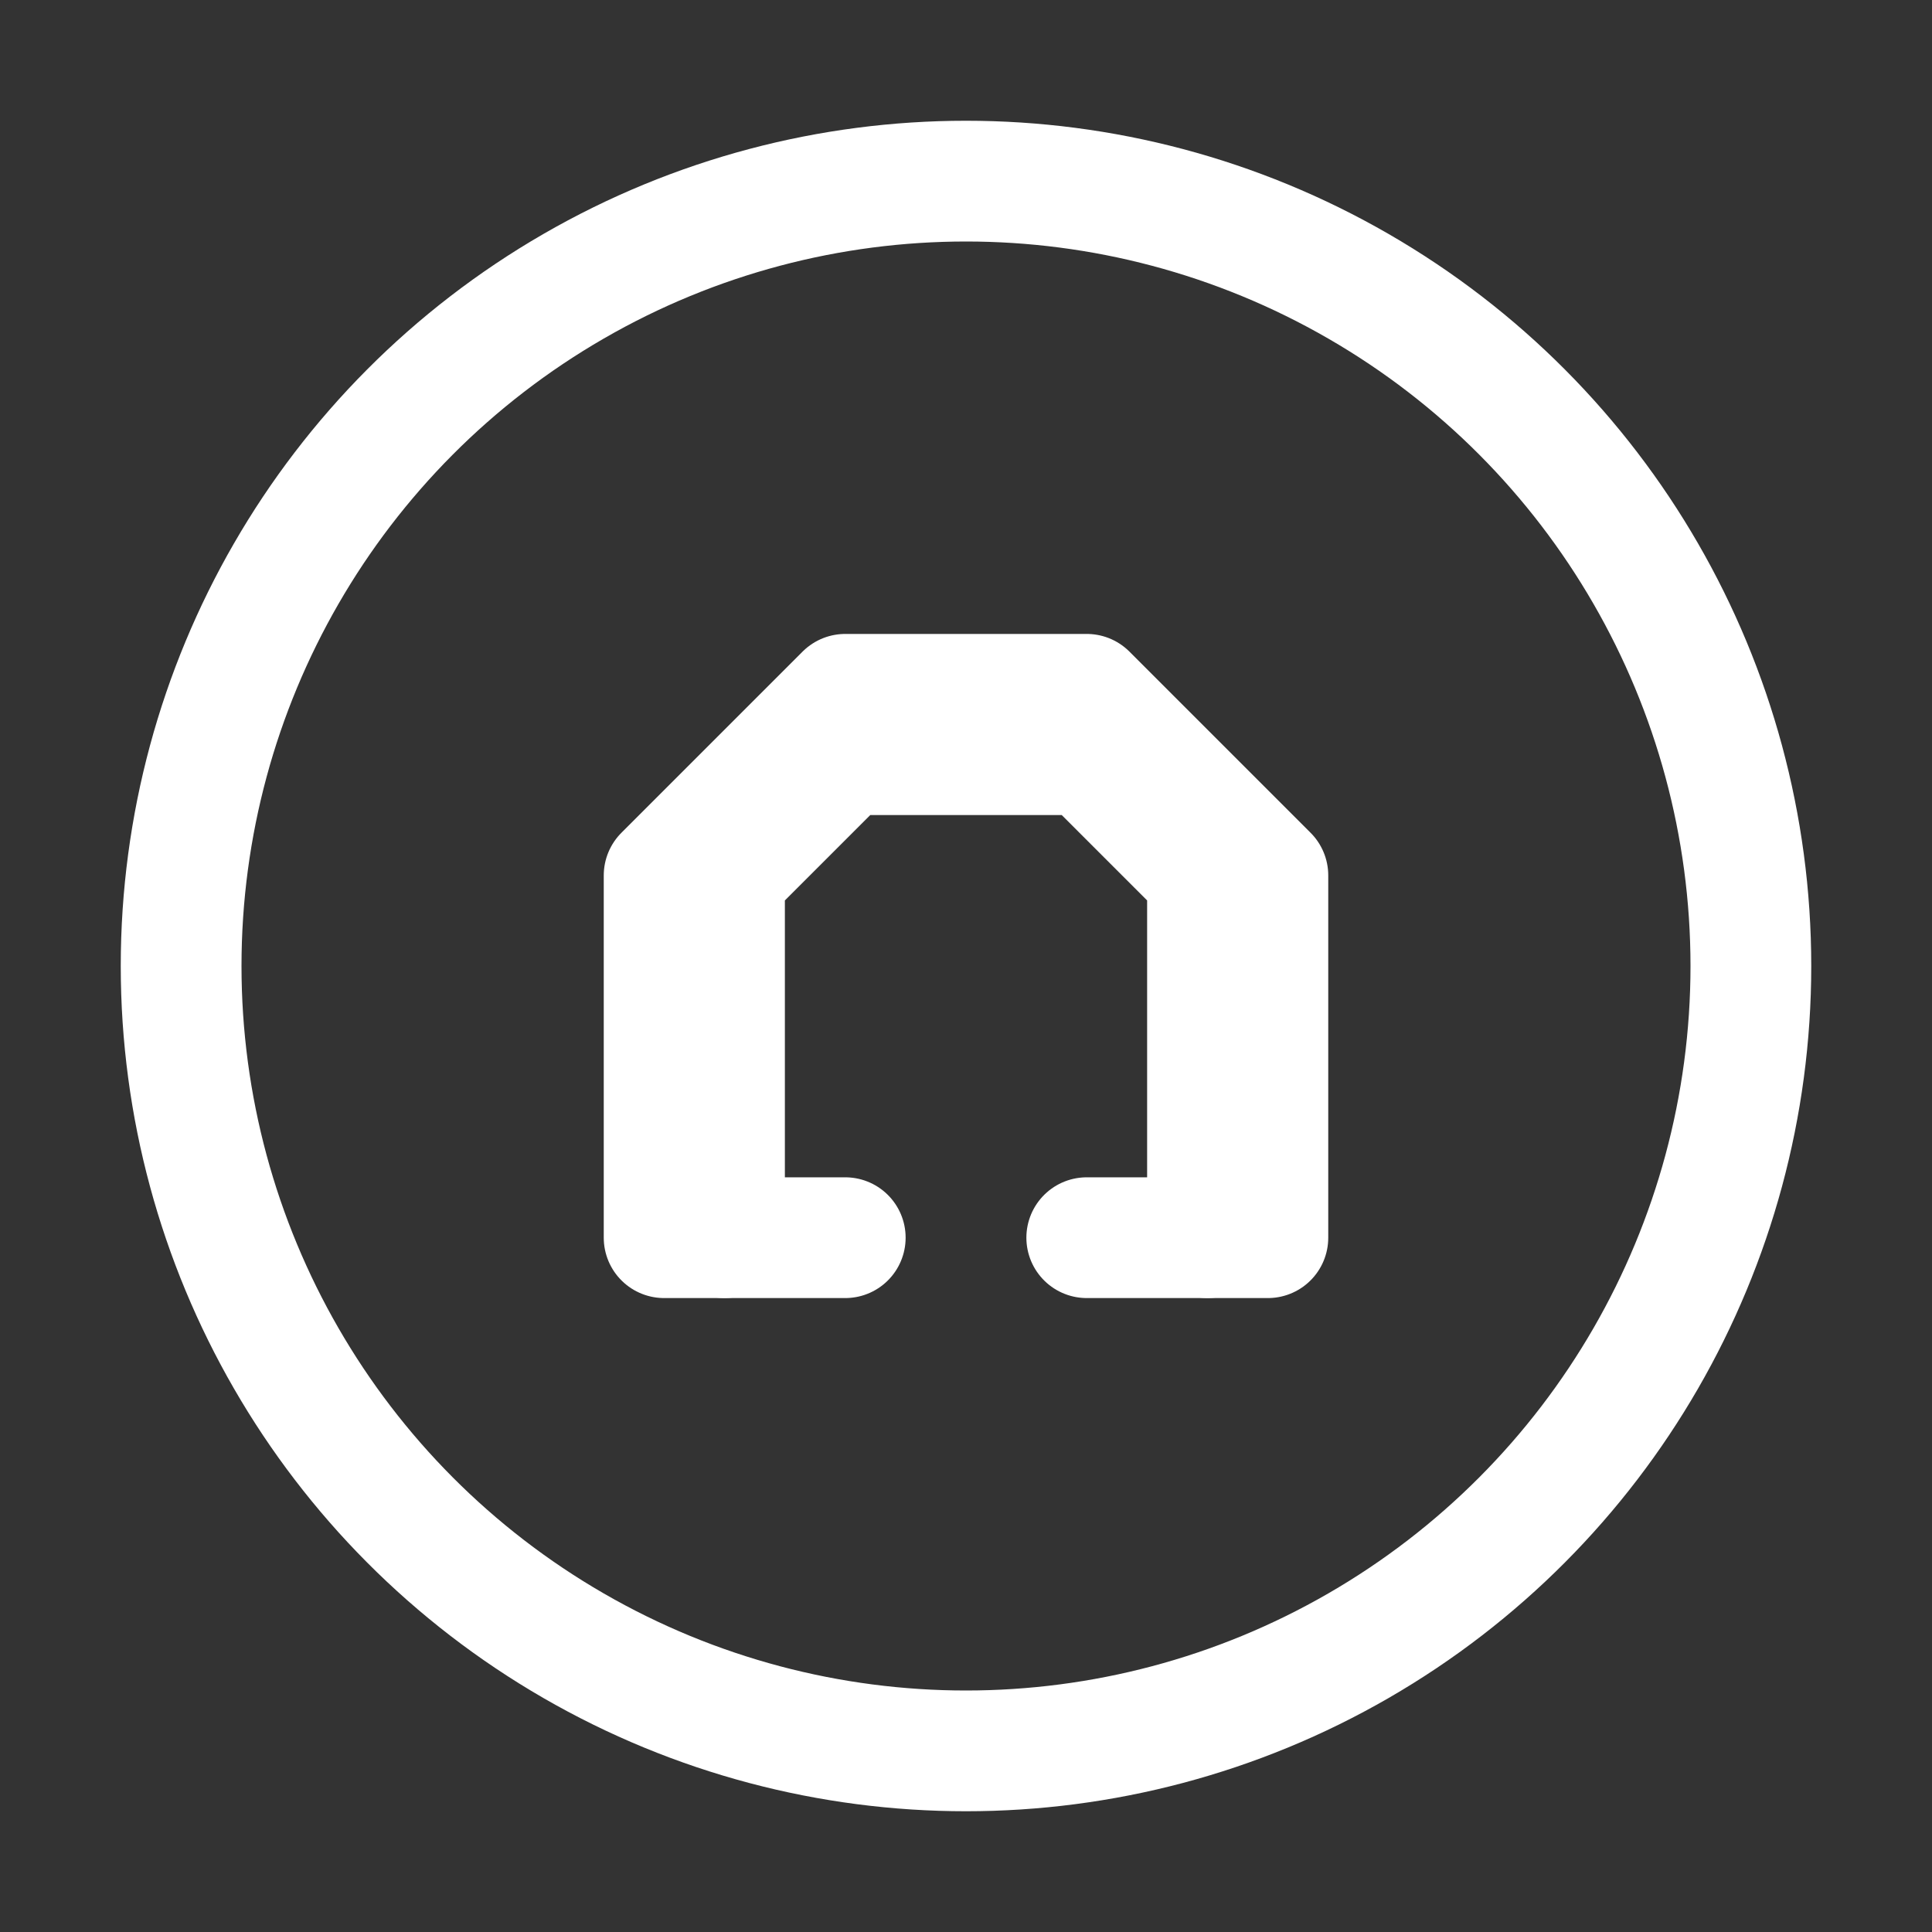 <?xml version="1.0" encoding="UTF-8"?><svg xmlns="http://www.w3.org/2000/svg" viewBox="0 0 32 32"><rect x="0" y="0" width="32" height="32" fill="#333333" stroke="none"/><g id="a"><circle id="b" cx="16" cy="16" r="13" style="fill:none; stroke:#fff; stroke-miterlimit:10; stroke-width:2px;"/></g><g id="c"><g id="d"/><g id="e"><line x1="18" y1="20.5" x2="20" y2="20.5" style="fill:#fff; stroke:#fff; stroke-linecap:round; stroke-linejoin:round; stroke-width:2px;"/><line x1="14" y1="20.5" x2="12" y2="20.5" style="fill:#fff; stroke:#fff; stroke-linecap:round; stroke-linejoin:round; stroke-width:2px;"/><polygon points="18 11.5 14 11.5 11 14.5 11 20.5 12 20.5 12 14.5 14 12.5 18 12.5 20 14.5 20 20.5 21 20.5 21 14.5 18 11.5" style="fill:#fff; stroke:#fff; stroke-linecap:round; stroke-linejoin:round; stroke-width:2px;"/></g></g></svg>